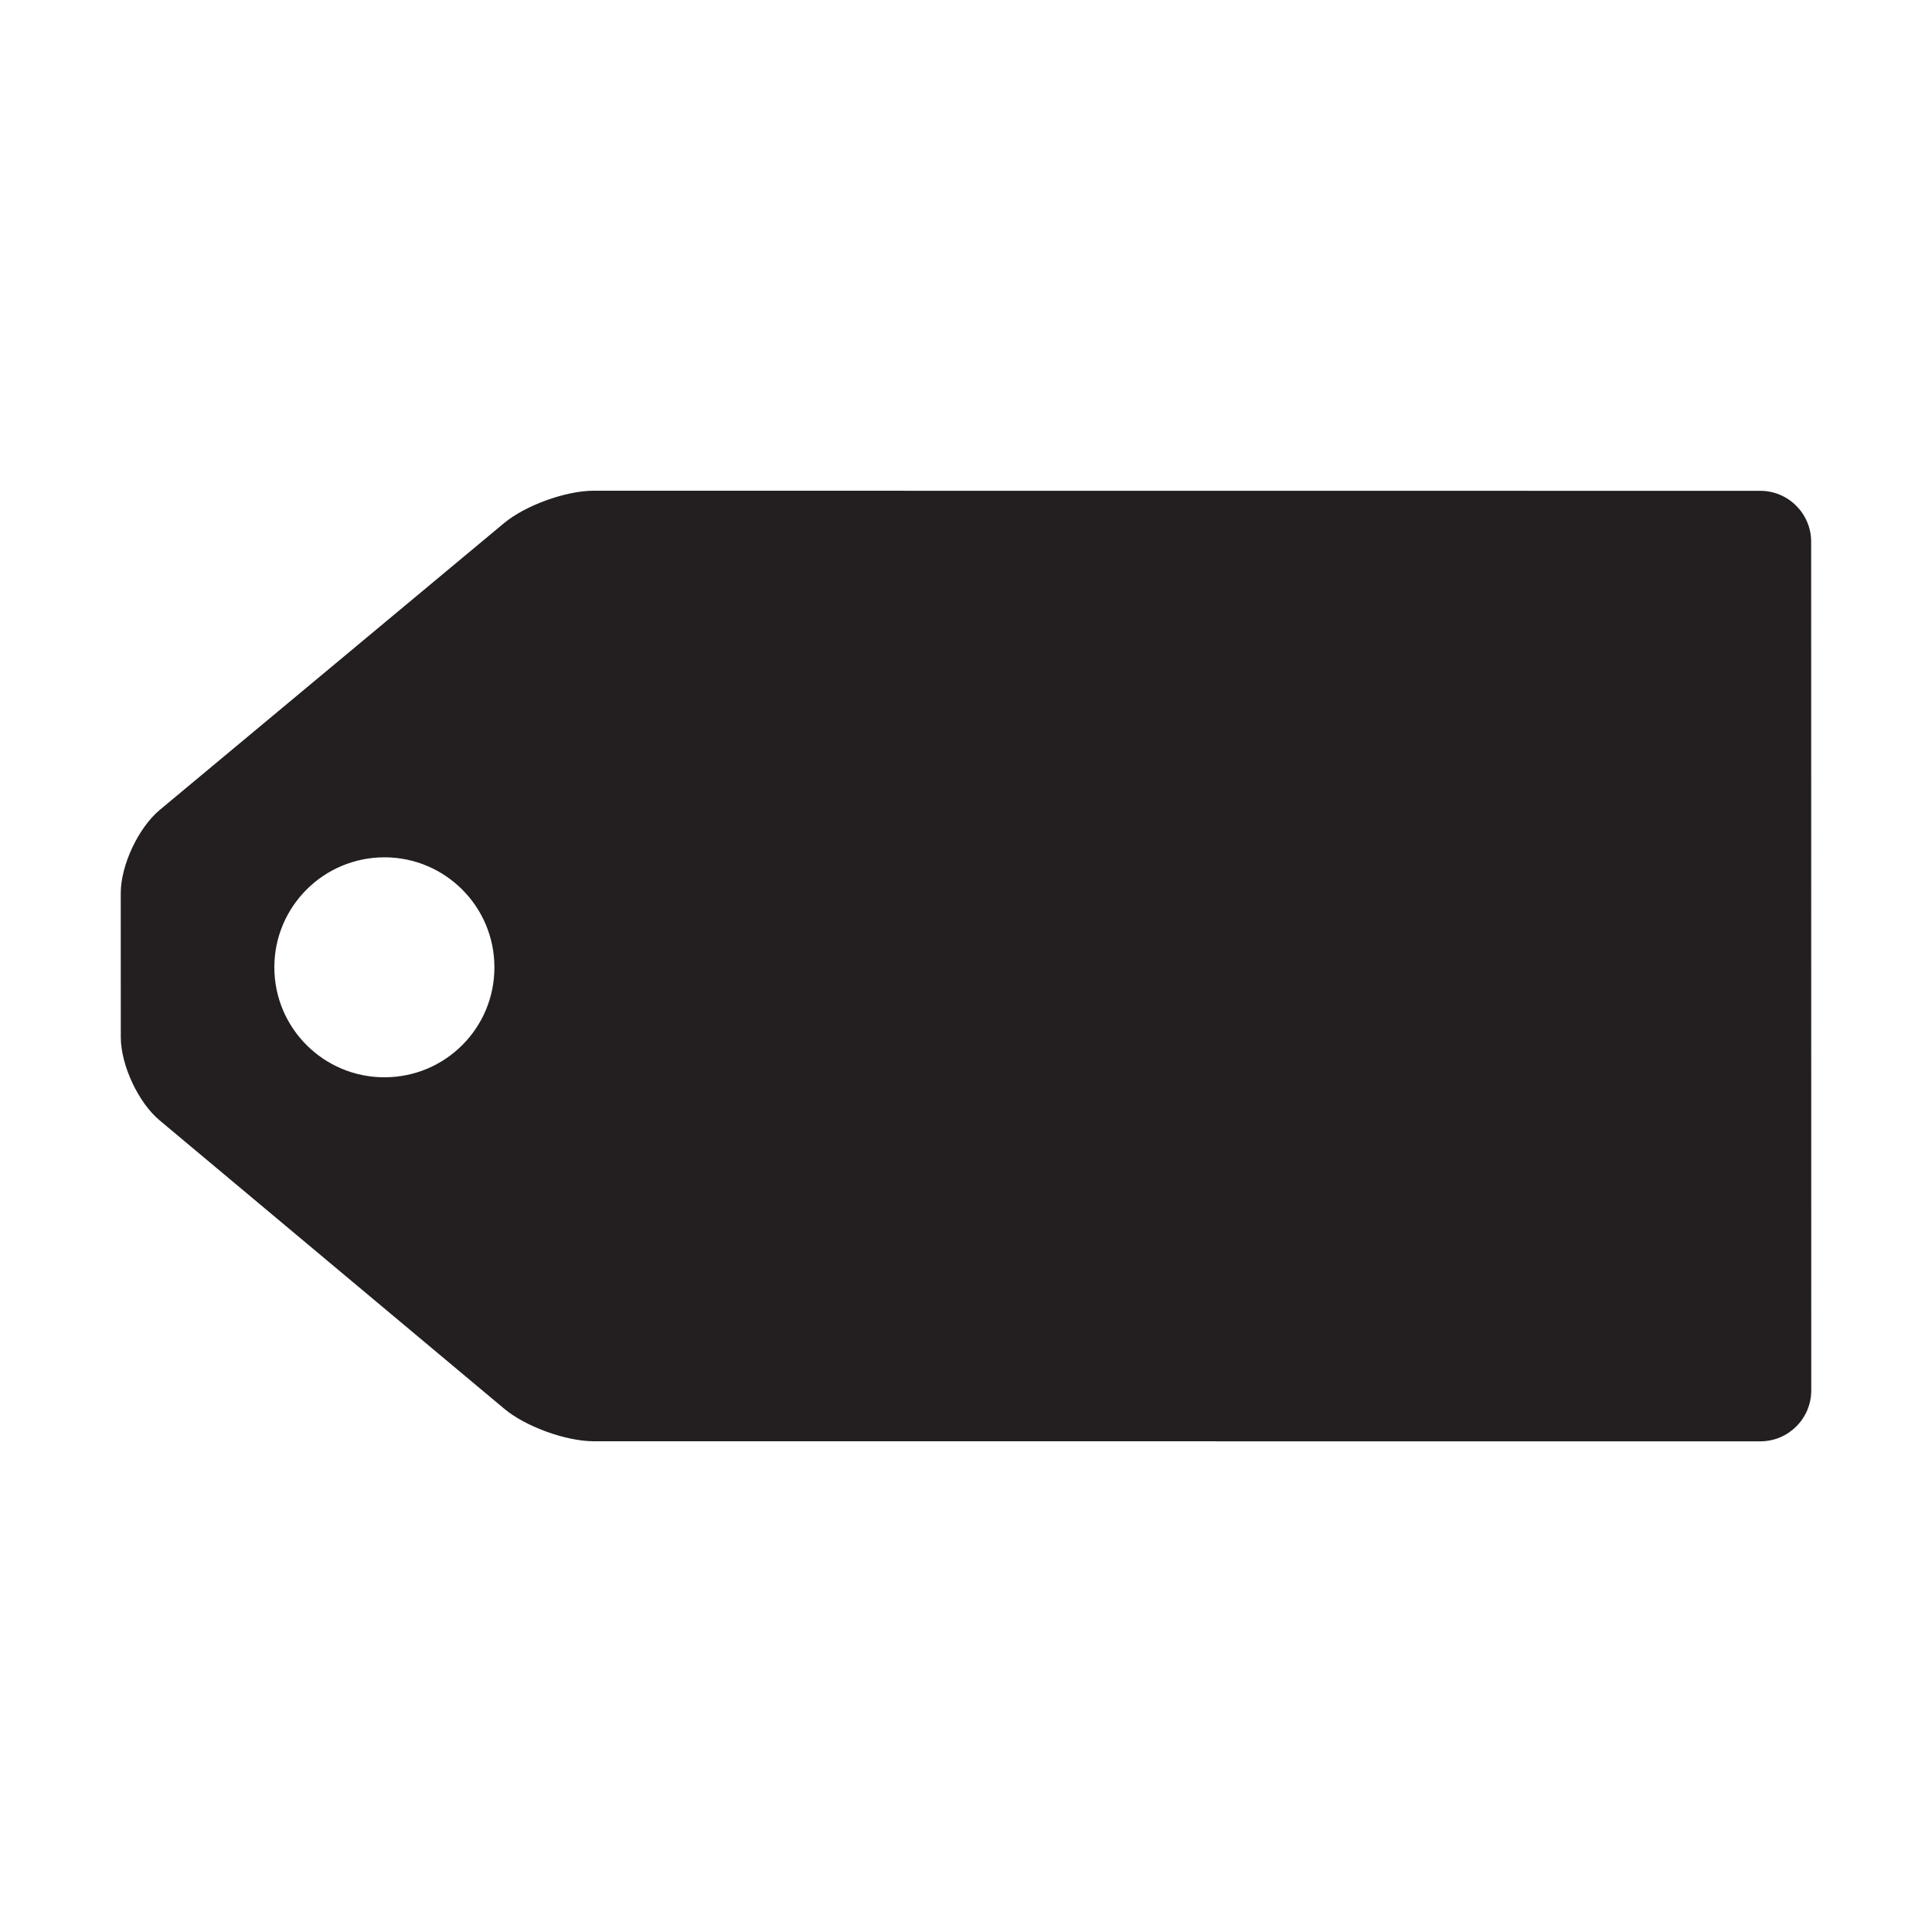 <?xml version="1.0" encoding="utf-8"?>
<!-- Generator: Adobe Illustrator 16.2.1, SVG Export Plug-In . SVG Version: 6.00 Build 0)  -->
<!DOCTYPE svg PUBLIC "-//W3C//DTD SVG 1.1//EN" "http://www.w3.org/Graphics/SVG/1.1/DTD/svg11.dtd">
<svg version="1.1" id="Layer_1" xmlns="http://www.w3.org/2000/svg" xmlns:xlink="http://www.w3.org/1999/xlink" x="0px" y="0px"
	 width="40px" height="40px" viewBox="0 0 40 40" enable-background="new 0 0 40 40" xml:space="preserve">
<g>
	<path fill="#231F20" d="M36.447,10.162L12.291,10.16c-0.577,0-1.414,0.303-1.857,0.672l-7.127,5.937
		c-0.443,0.37-0.808,1.146-0.807,1.724l0.001,2.981c0,0.577,0.362,1.354,0.805,1.723l7.132,5.968
		c0.443,0.372,1.278,0.674,1.855,0.675l24.156,0.001c0.577,0,1.05-0.472,1.051-1.051l-0.002-17.576
		C37.498,10.635,37.024,10.162,36.447,10.162z M10.236,20.027c0.002,1.26-1.019,2.278-2.277,2.277
		c-1.258,0.001-2.279-1.019-2.279-2.277c0-1.258,1.021-2.277,2.279-2.277C9.218,17.75,10.237,18.771,10.236,20.027z"/>
</g>
</svg>
